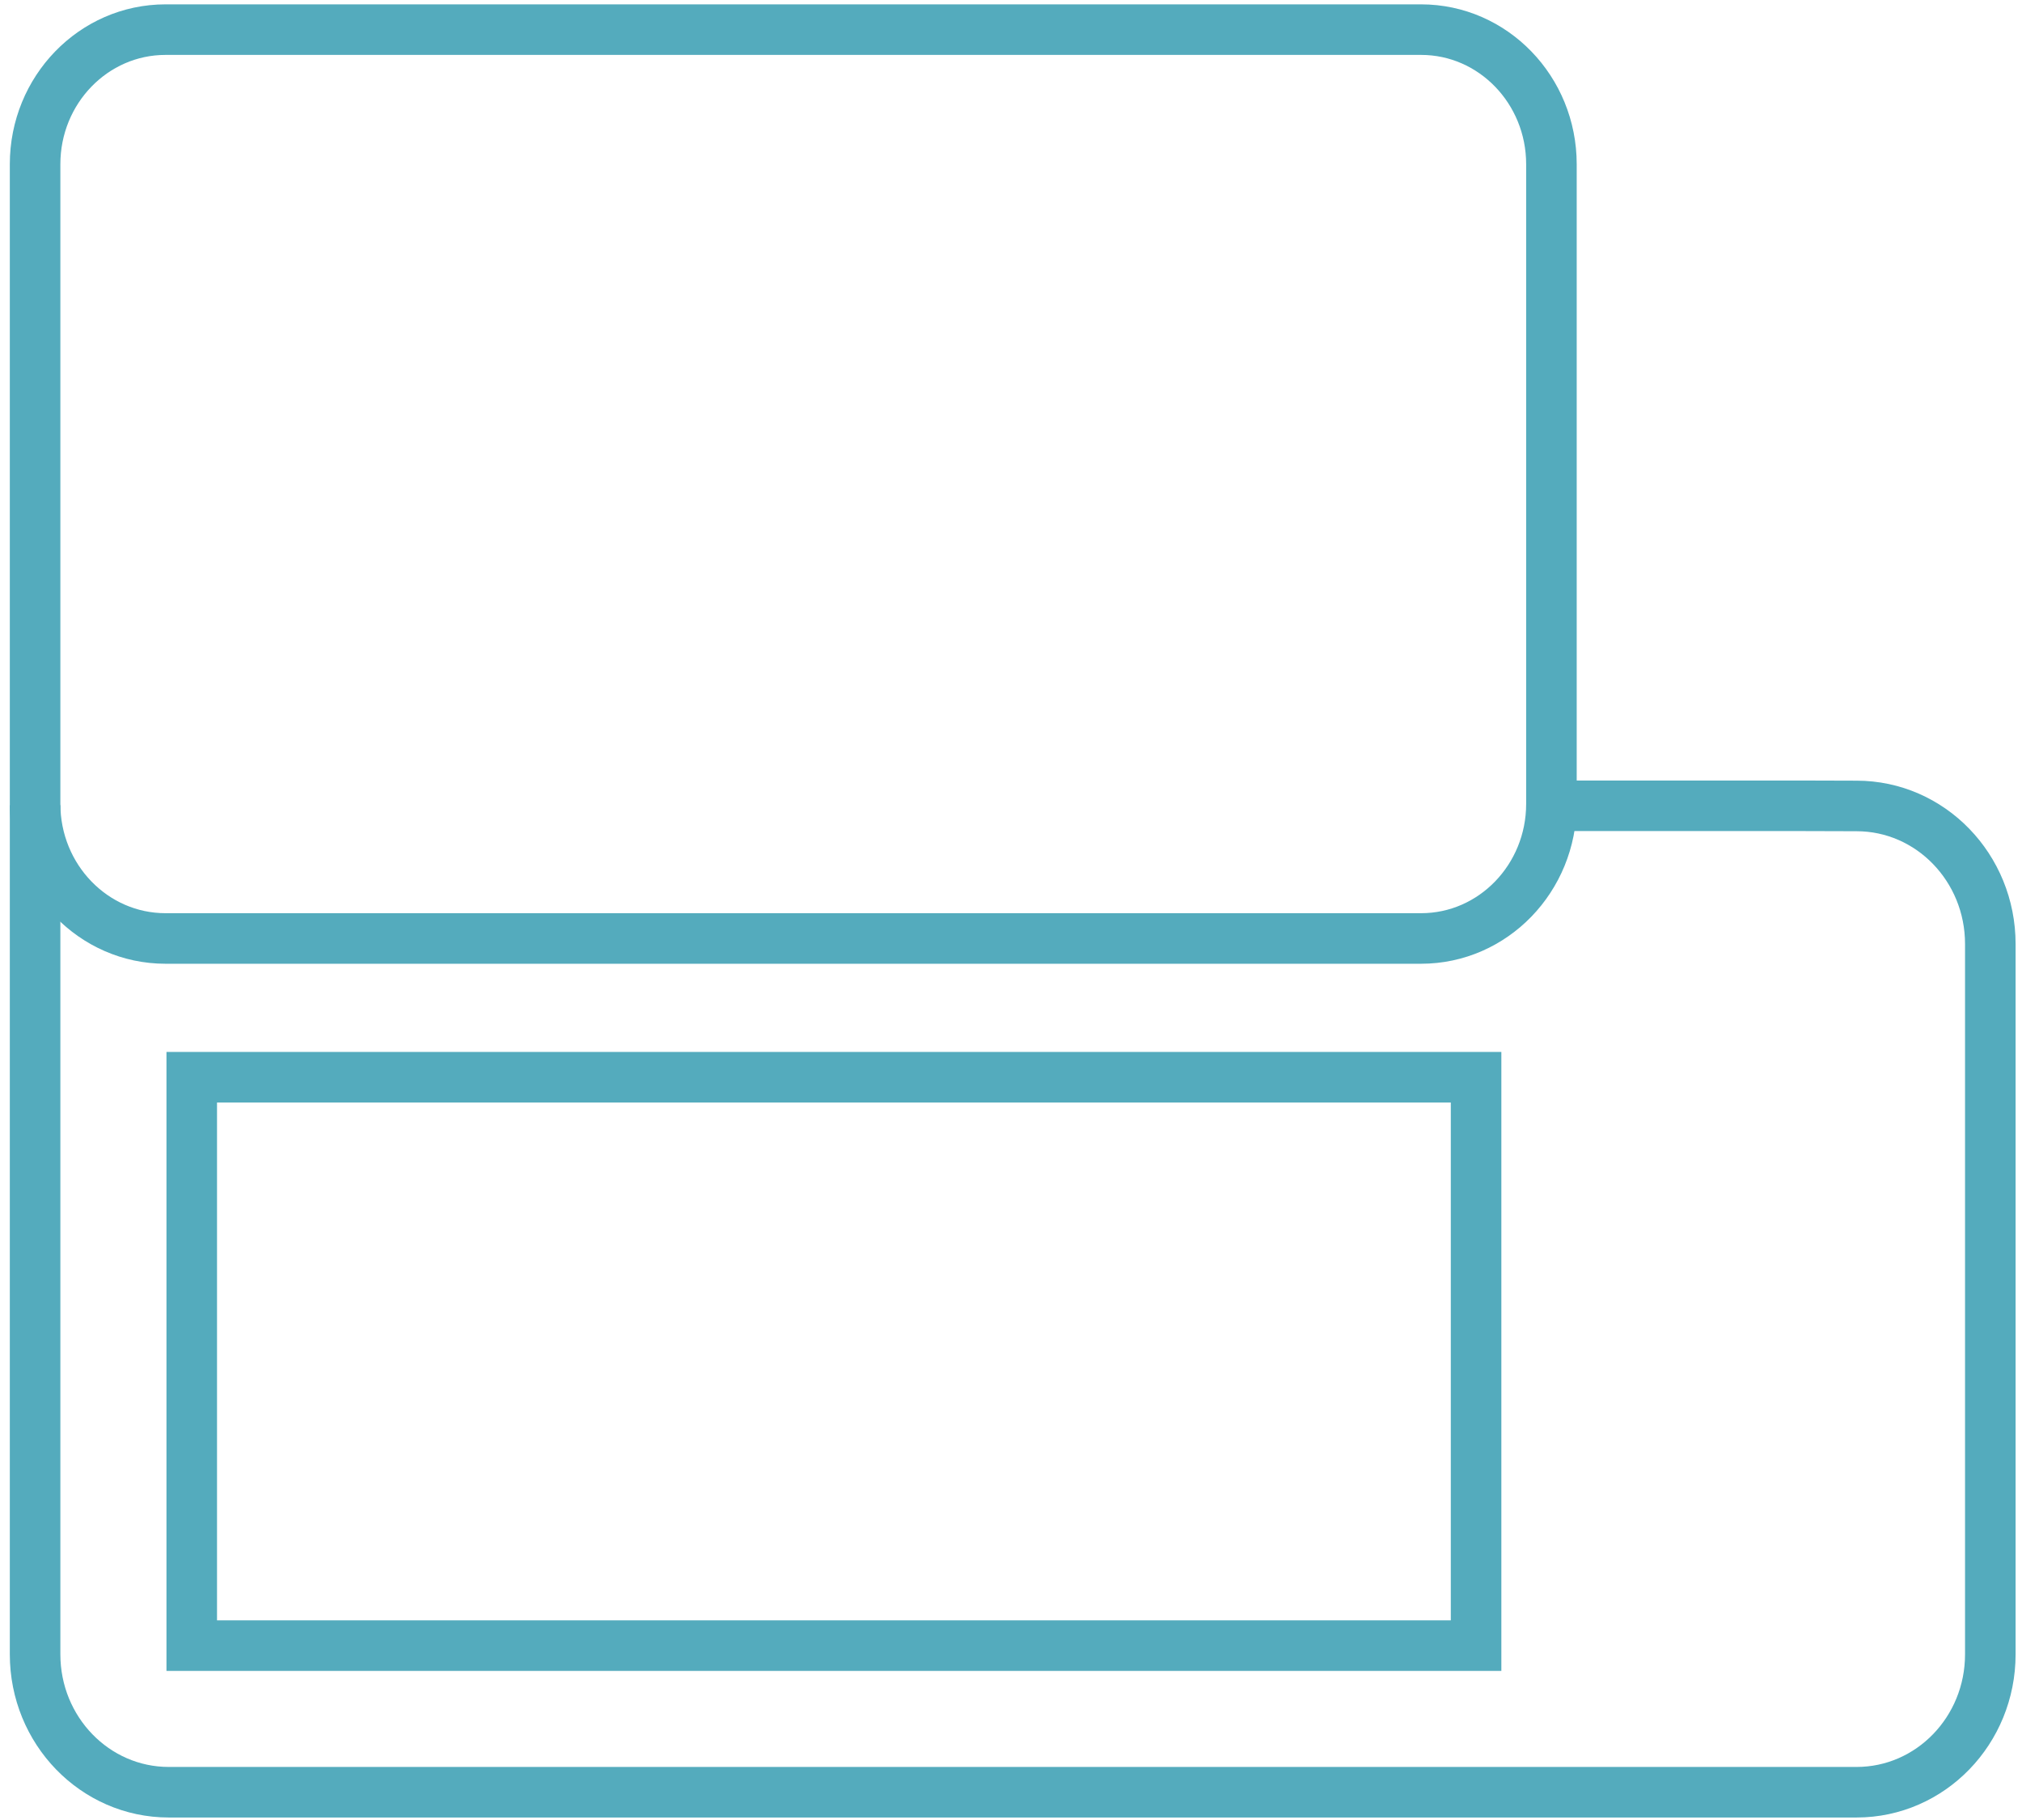 <?xml version="1.0" encoding="UTF-8" standalone="no"?>
<svg width="200px" height="180px" viewBox="0 0 200 180" version="1.1" xmlns="http://www.w3.org/2000/svg" xmlns:xlink="http://www.w3.org/1999/xlink" xmlns:sketch="http://www.bohemiancoding.com/sketch/ns">
    <title>device-4</title>
    <description>Created with Sketch (http://www.bohemiancoding.com/sketch)</description>
    <defs></defs>
    <g id="Page-1" stroke="none" stroke-width="1" fill="none" fill-rule="evenodd" sketch:type="MSPage">
        <g id="device-4" sketch:type="MSLayerGroup" transform="translate(2.421, 2.882)" stroke="#54ABBD" stroke-width="5">
            <path d="M151.034,76.619 C151.034,83.971 145.26,89.934 138.143,89.934 L13.949,89.934 C6.824,89.934 1.05,83.971 1.05,76.619 L1.05,13.361 C1.05,6.013 6.824,0.049 13.949,0.049 L138.143,0.049 C145.26,0.049 151.034,6.013 151.034,13.361 L151.034,76.619 L151.034,76.619 Z" id="Path" sketch:type="MSShapeGroup"></path>
            <path d="M16.545,103.656 L143.581,103.656 L143.581,159.873 L16.545,159.873 L16.545,103.656 Z" id="Path" sketch:type="MSShapeGroup"></path>
            <path d="M1.05,76.752 L1.05,160.732 C1.05,168.268 6.969,174.371 14.273,174.371 L181.213,174.371 C188.526,174.371 194.445,168.268 194.445,160.732 L194.445,90.48 C194.445,82.942 188.526,76.827 181.213,76.827 L175.67,76.811 L152.793,76.811" id="Path" sketch:type="MSShapeGroup"></path>
        </g>
    </g>
</svg>